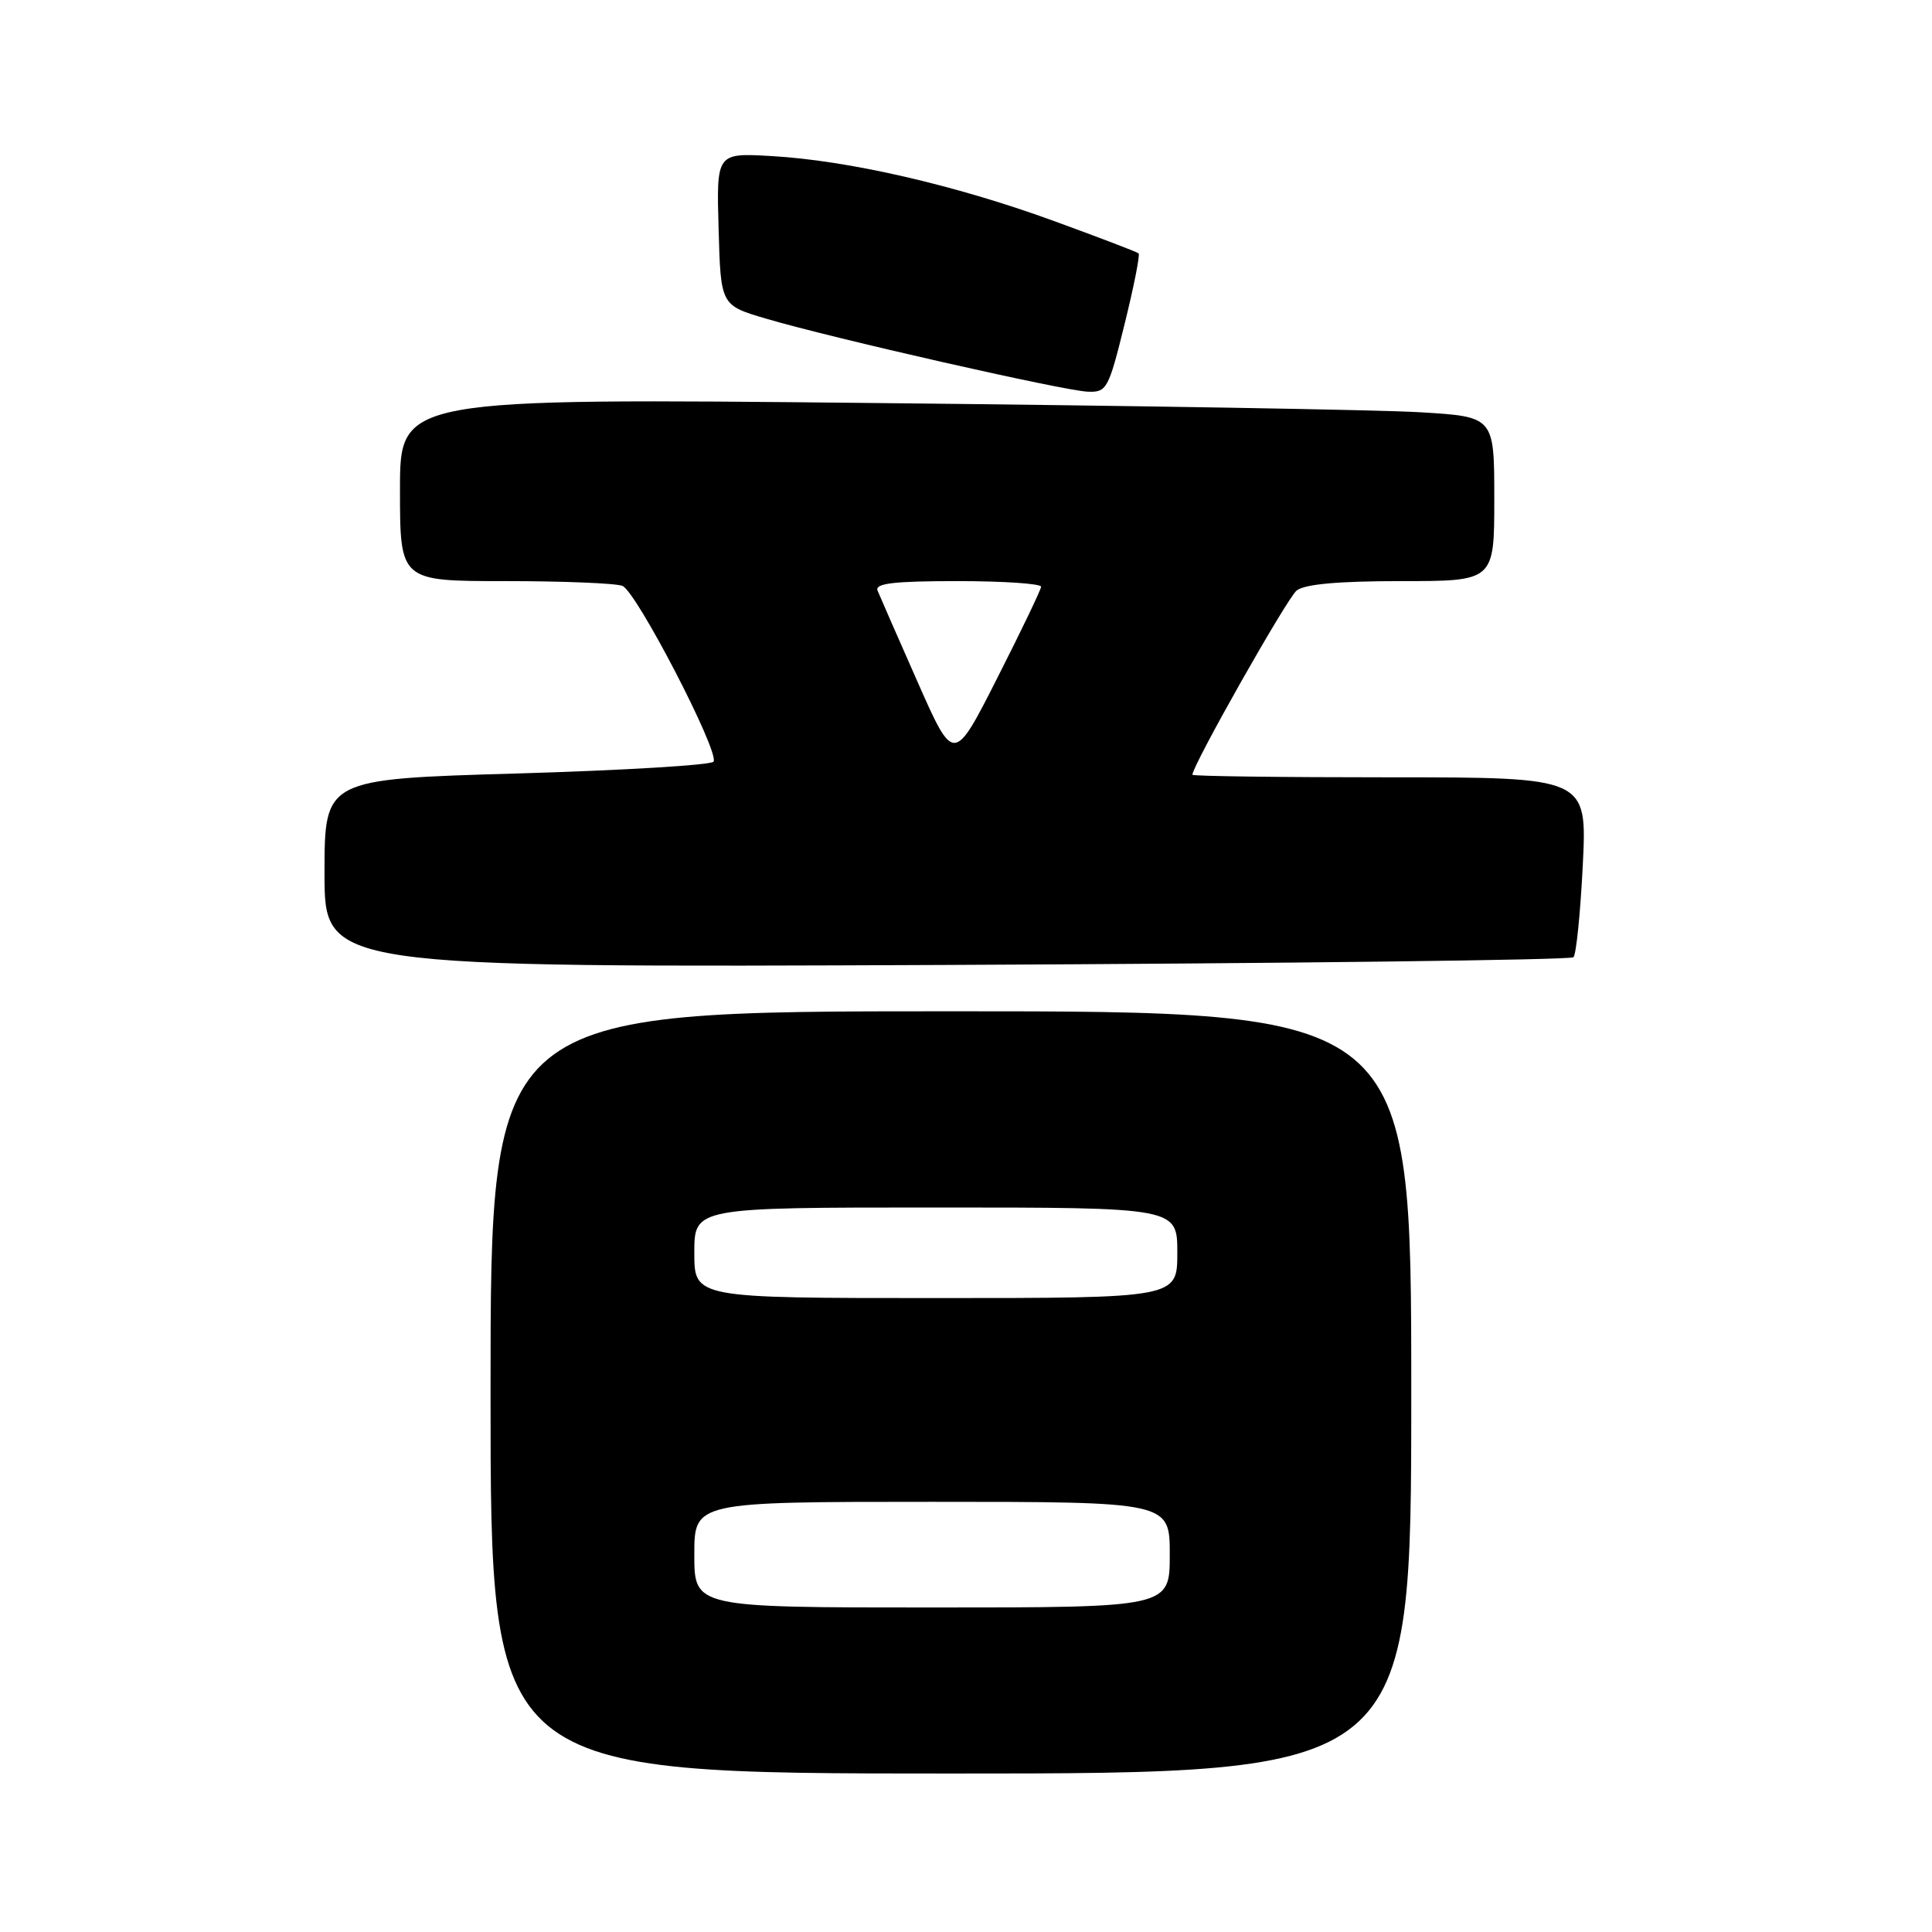 <?xml version="1.0" encoding="UTF-8" standalone="no"?>
<!DOCTYPE svg PUBLIC "-//W3C//DTD SVG 1.1//EN" "http://www.w3.org/Graphics/SVG/1.1/DTD/svg11.dtd" >
<svg xmlns="http://www.w3.org/2000/svg" xmlns:xlink="http://www.w3.org/1999/xlink" version="1.1" viewBox="0 0 256 256">
 <g >
 <path fill="currentColor"
d=" M 187.00 184.50 C 187.00 134.00 187.00 134.00 126.00 134.00 C 65.00 134.00 65.00 134.00 65.00 184.50 C 65.00 235.00 65.00 235.00 126.00 235.00 C 187.00 235.00 187.00 235.00 187.00 184.50 Z  M 208.49 126.84 C 208.86 126.48 209.41 120.96 209.73 114.59 C 210.30 103.00 210.30 103.00 184.15 103.00 C 169.77 103.00 158.00 102.85 158.00 102.66 C 158.00 101.43 170.54 79.26 171.81 78.25 C 172.88 77.40 177.35 77.00 185.69 77.00 C 198.00 77.00 198.00 77.00 198.00 66.11 C 198.00 55.22 198.00 55.22 188.25 54.63 C 182.89 54.30 150.26 53.75 115.75 53.40 C 53.00 52.76 53.00 52.76 53.00 64.88 C 53.00 77.00 53.00 77.00 66.92 77.00 C 74.57 77.00 81.57 77.28 82.47 77.63 C 84.31 78.33 95.35 99.63 94.55 100.92 C 94.27 101.38 82.55 102.08 68.52 102.49 C 43.00 103.23 43.00 103.23 43.00 115.72 C 43.00 128.21 43.00 128.21 125.42 127.86 C 170.75 127.66 208.13 127.20 208.49 126.84 Z  M 149.01 42.96 C 150.24 37.98 151.08 33.76 150.87 33.57 C 150.67 33.39 145.55 31.43 139.50 29.23 C 126.54 24.51 112.36 21.25 102.22 20.68 C 94.93 20.26 94.93 20.26 95.22 30.35 C 95.50 40.45 95.50 40.45 101.50 42.22 C 110.09 44.77 141.01 51.79 144.14 51.90 C 146.65 52.00 146.89 51.55 149.01 42.96 Z  M 92.00 206.00 C 92.00 199.00 92.00 199.00 123.50 199.00 C 155.00 199.00 155.00 199.00 155.00 206.00 C 155.00 213.00 155.00 213.00 123.50 213.00 C 92.00 213.00 92.00 213.00 92.00 206.00 Z  M 92.00 166.00 C 92.00 160.00 92.00 160.00 124.00 160.00 C 156.00 160.00 156.00 160.00 156.00 166.00 C 156.00 172.00 156.00 172.00 124.00 172.00 C 92.00 172.00 92.00 172.00 92.00 166.00 Z  M 121.58 90.35 C 118.94 84.38 116.56 78.94 116.28 78.25 C 115.90 77.30 118.41 77.00 126.89 77.00 C 133.00 77.00 137.98 77.34 137.95 77.75 C 137.92 78.16 135.31 83.61 132.14 89.85 C 126.38 101.21 126.38 101.21 121.58 90.35 Z "/>
</g>
</svg>